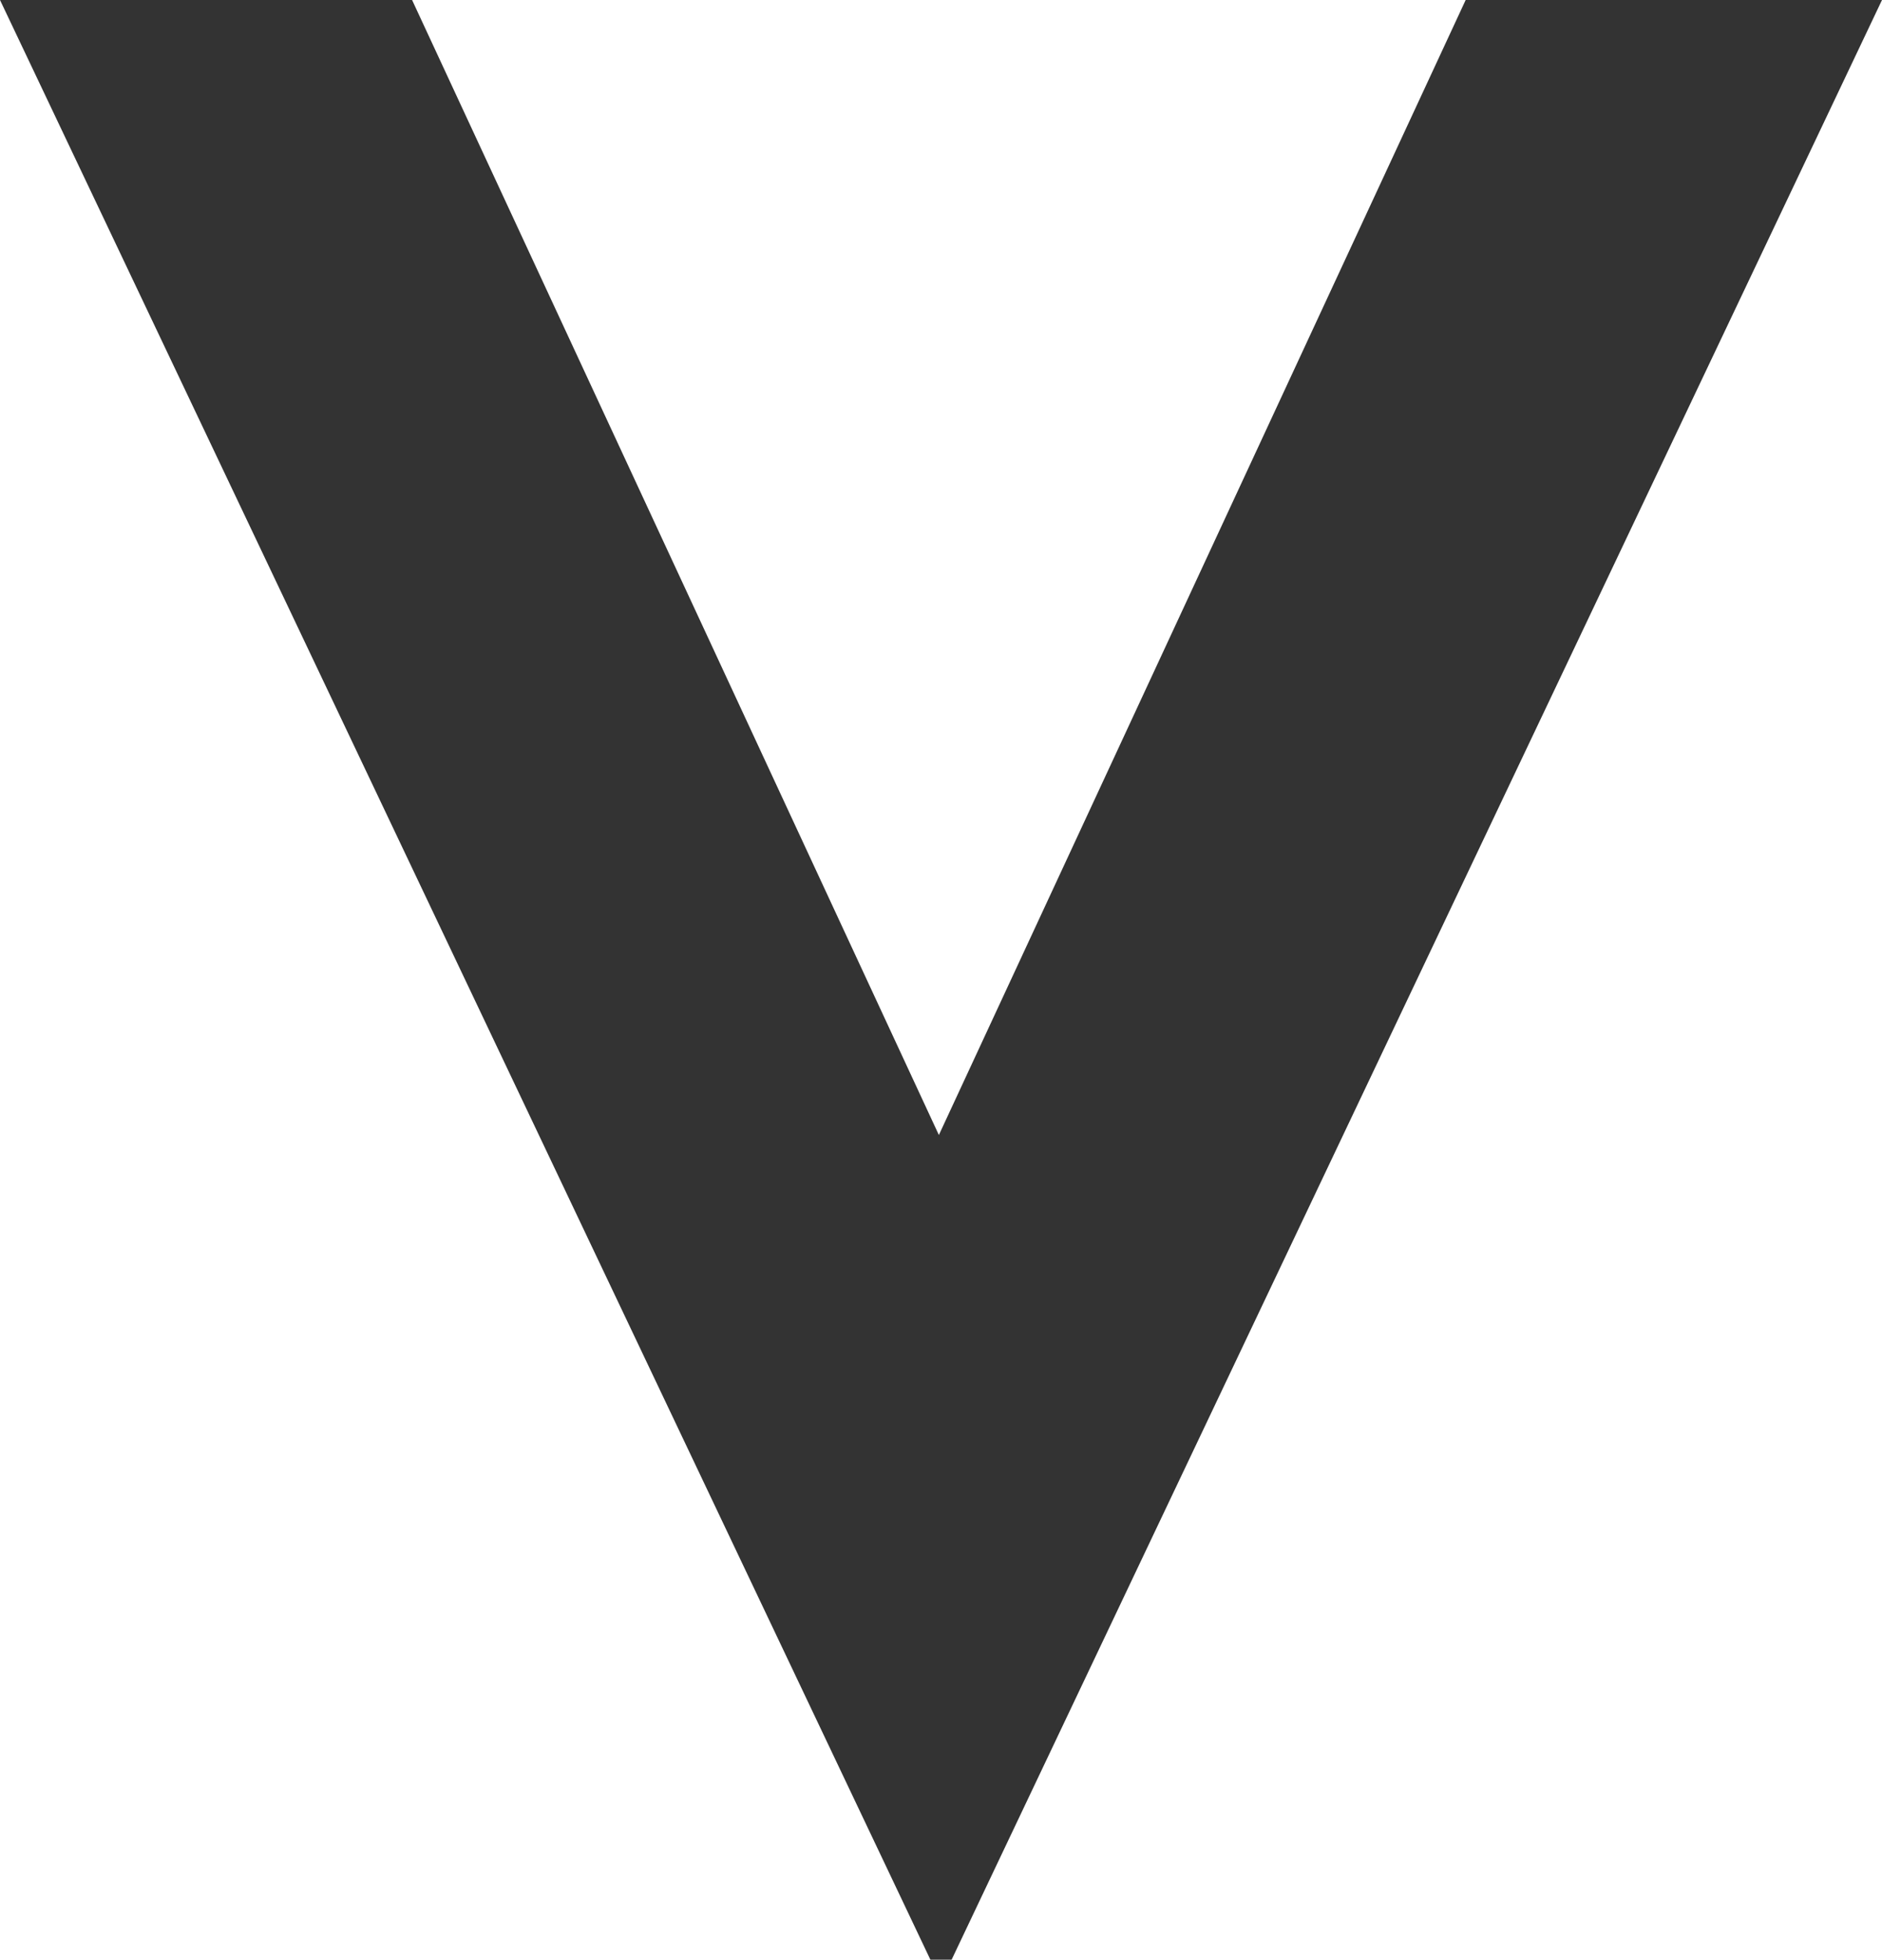 <!-- Generator: Adobe Illustrator 18.0.0, SVG Export Plug-In  -->
<svg version="1.1"
	 xmlns="http://www.w3.org/2000/svg" xmlns:xlink="http://www.w3.org/1999/xlink" xmlns:a="http://ns.adobe.com/AdobeSVGViewerExtensions/3.0/"
	 x="0px" y="0px" width="44.3px" height="46.1px" viewBox="0 0 44.3 46.1" enable-background="new 0 0 44.3 46.1"
	 xml:space="preserve">
<defs>
</defs>
<path fill="#333333" d="M44.3,0L22.4,46.1h-0.5L0,0h9.7l12.4,26.7L34.5,0H44.3z"/>
</svg>
